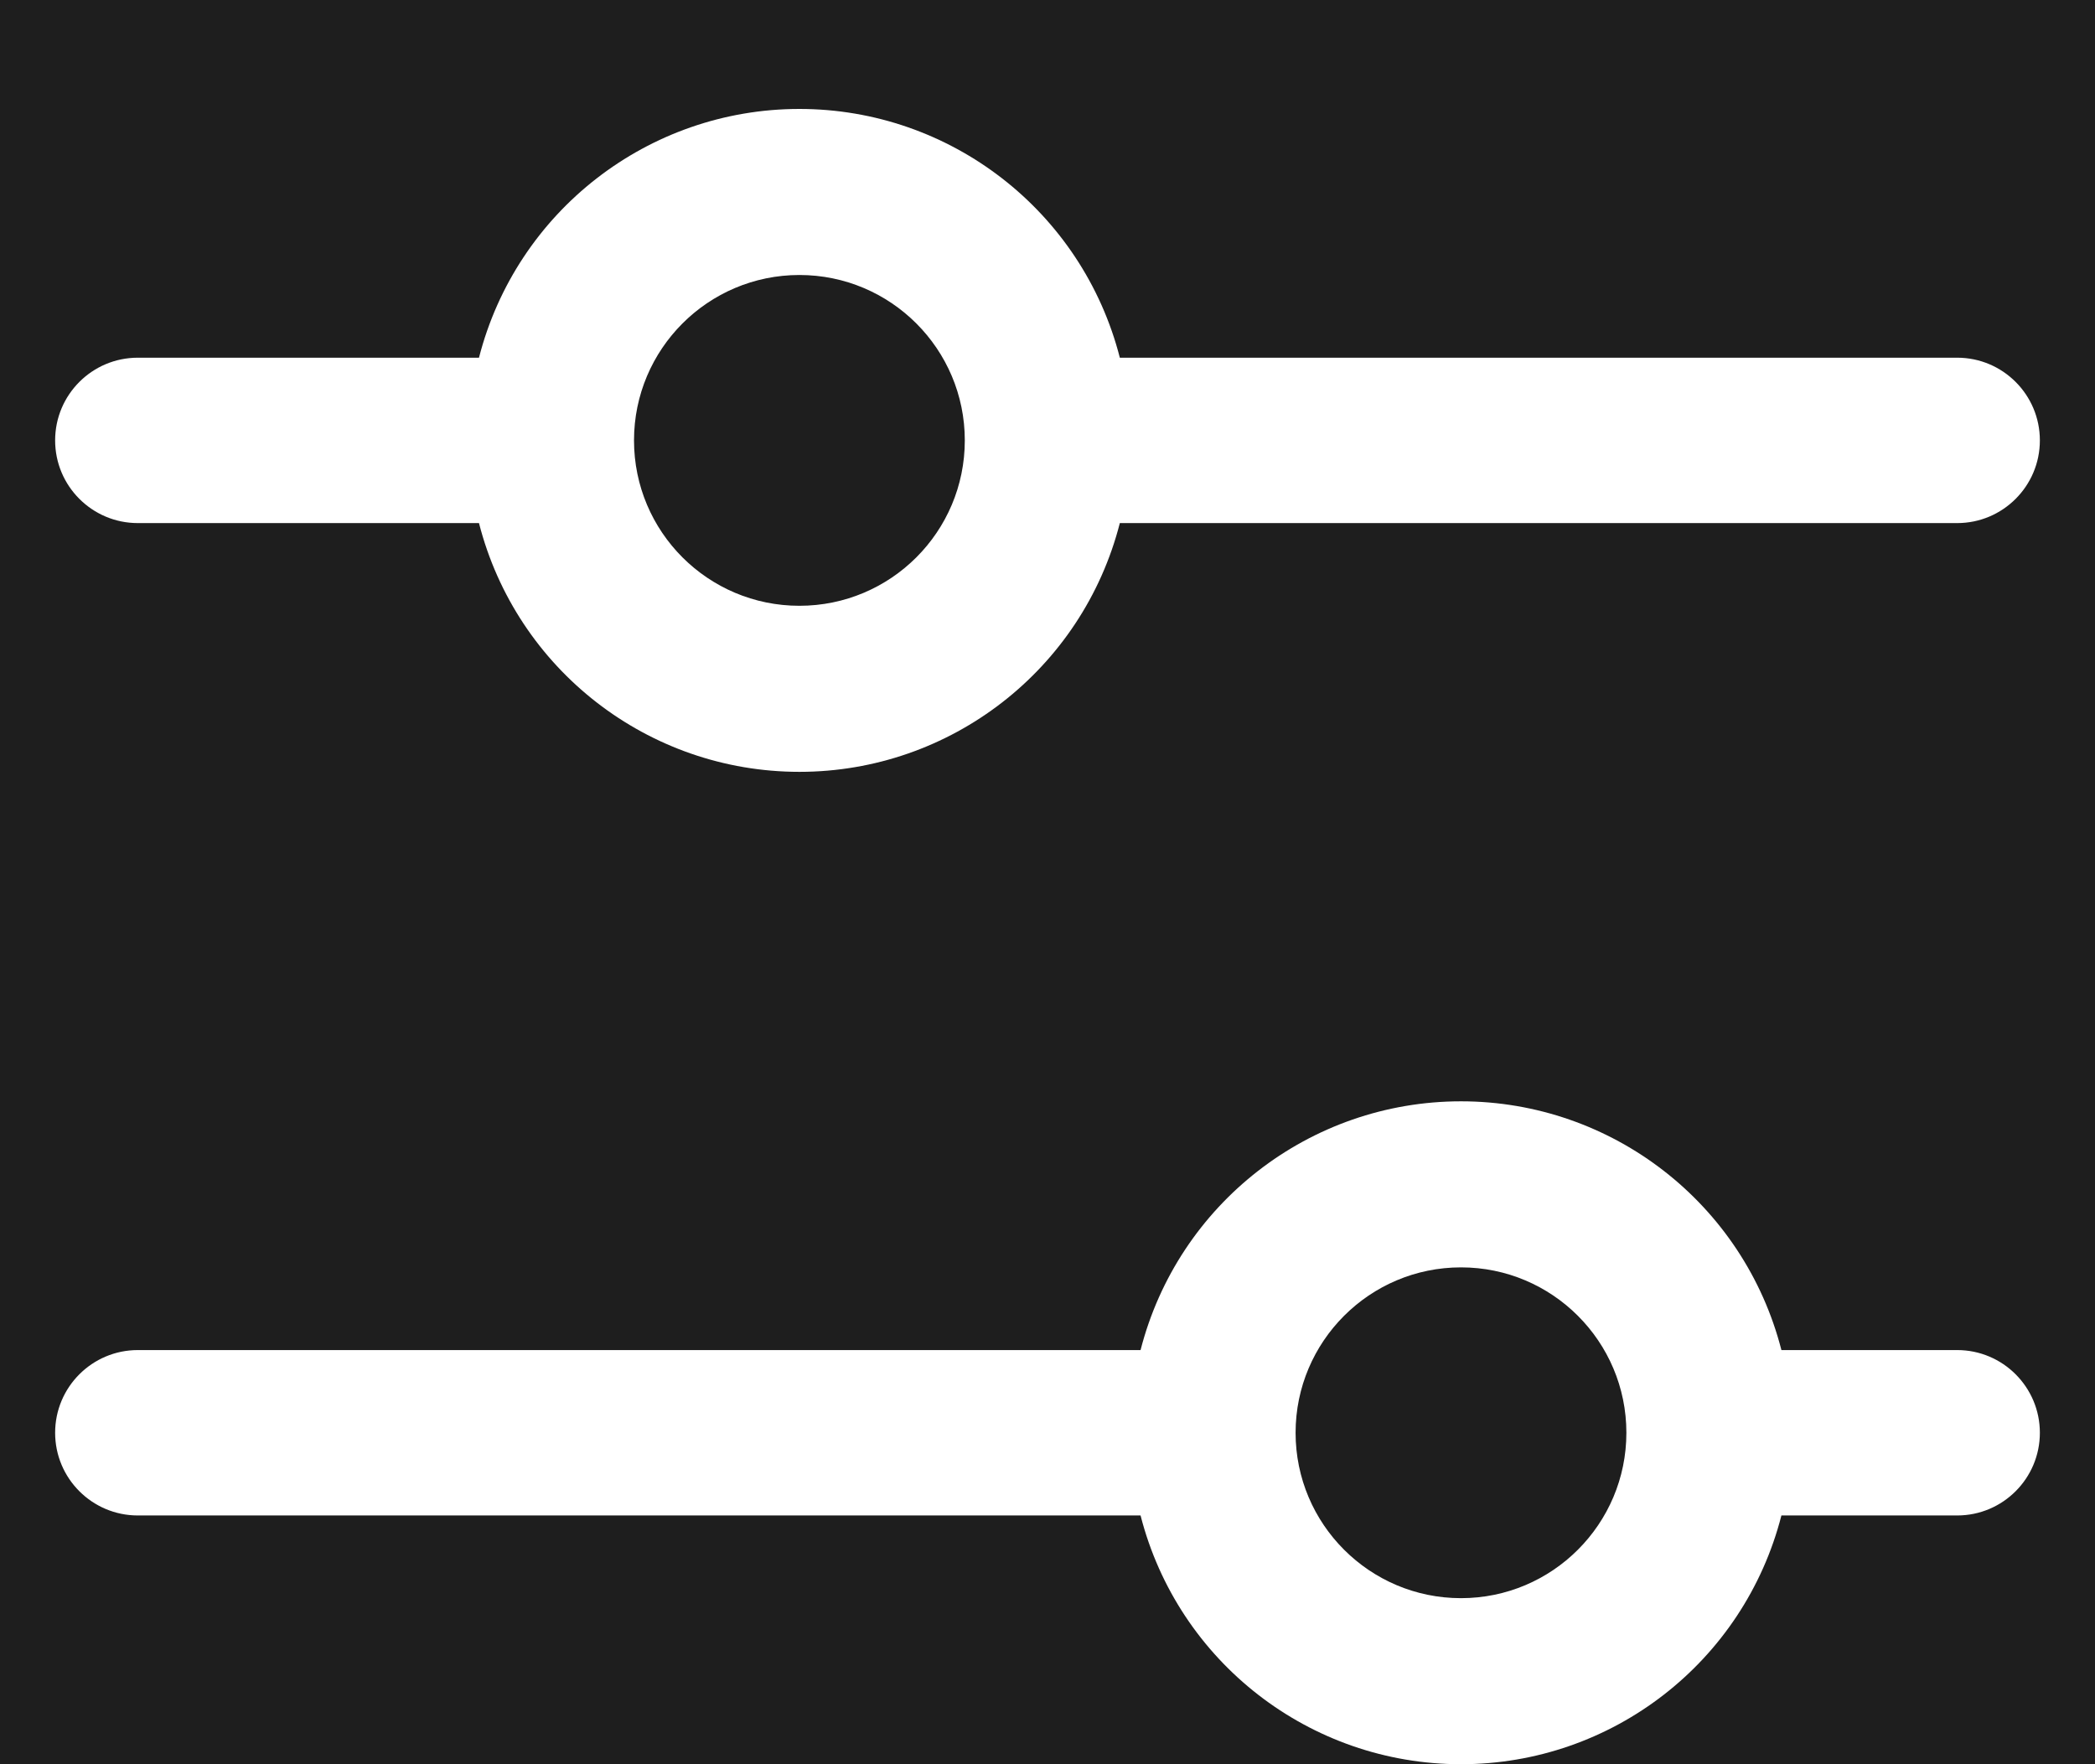 <svg width="19" height="16" viewBox="0 0 19 16" fill="none" xmlns="http://www.w3.org/2000/svg">
<rect width="19" height="16" fill="#1E1E1E"/>
<path fill-rule="evenodd" clip-rule="evenodd" d="M1.25 4.744H4.344C4.684 6.072 5.88 7 7.25 7C8.62 7 9.816 6.072 10.156 4.744H17.75C18.164 4.744 18.5 4.408 18.5 3.994C18.5 3.58 18.164 3.244 17.75 3.244H10.156C9.816 1.917 8.62 0.988 7.25 0.988C5.88 0.988 4.684 1.917 4.344 3.244H1.25C0.836 3.244 0.5 3.58 0.5 3.994C0.5 4.408 0.836 4.744 1.25 4.744ZM7.25 2.494C8.078 2.494 8.75 3.166 8.75 3.994C8.75 4.823 8.078 5.494 7.25 5.494C6.422 5.494 5.75 4.823 5.75 3.994C5.75 3.166 6.422 2.494 7.25 2.494ZM17.75 12.244H16.156C15.816 10.917 14.62 9.988 13.25 9.988C11.88 9.988 10.684 10.917 10.344 12.244H1.25C0.836 12.244 0.5 12.58 0.5 12.994C0.5 13.408 0.836 13.744 1.25 13.744H10.344C10.684 15.072 11.88 16 13.25 16C14.62 16 15.816 15.072 16.156 13.744H17.75C18.164 13.744 18.5 13.408 18.5 12.994C18.5 12.58 18.164 12.244 17.75 12.244ZM13.25 14.494C12.422 14.494 11.75 13.822 11.75 12.994C11.75 12.166 12.422 11.494 13.25 11.494C14.078 11.494 14.75 12.166 14.75 12.994C14.75 13.822 14.078 14.494 13.25 14.494Z" fill="white"/>
</svg>
